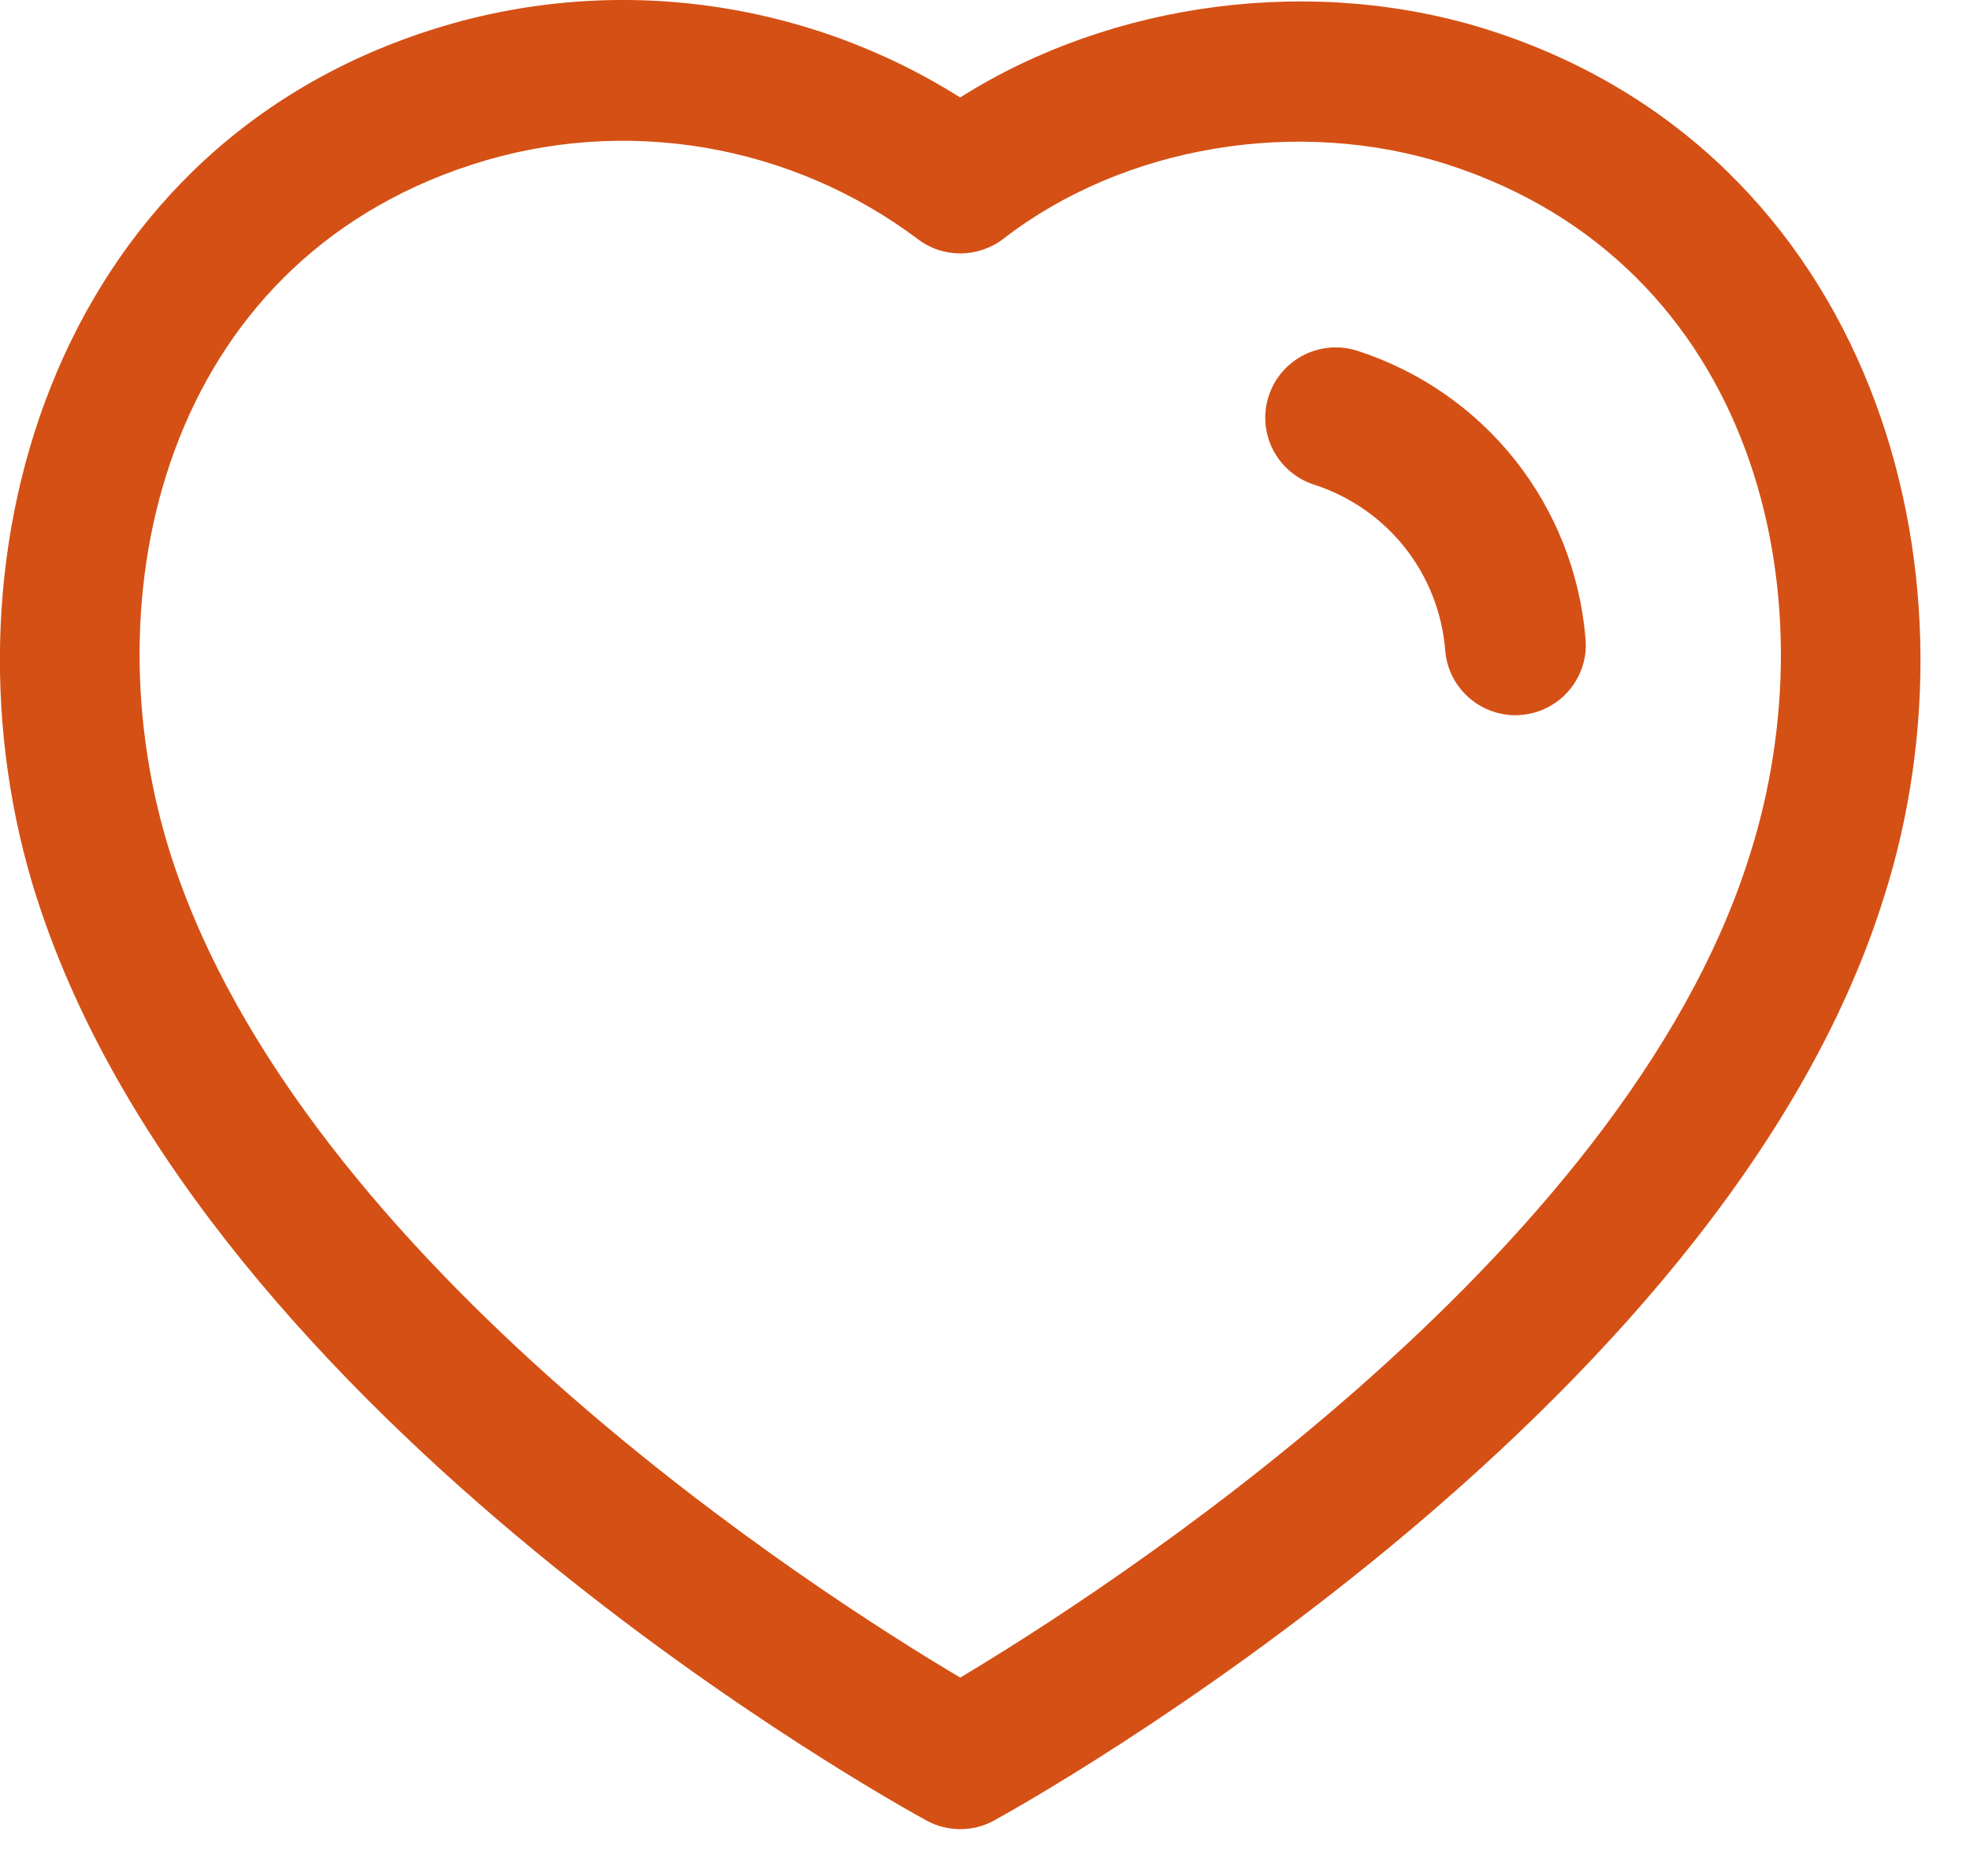 <svg width="21" height="20" viewBox="0 0 21 20" fill="none" xmlns="http://www.w3.org/2000/svg">
<path fill-rule="evenodd" clip-rule="evenodd" d="M10.235 1.039C11.861 0.011 14.021 -0.273 15.886 0.325C19.945 1.634 21.206 6.059 20.078 9.58C18.34 15.11 10.912 19.235 10.598 19.408C10.486 19.47 10.361 19.501 10.238 19.501C10.114 19.501 9.99 19.471 9.878 19.41C9.565 19.239 2.192 15.175 0.395 9.581C0.394 9.581 0.394 9.58 0.394 9.58C-0.734 6.058 0.522 1.632 4.577 0.325C6.481 -0.291 8.556 -0.02 10.235 1.039ZM5.037 1.753C1.756 2.811 0.932 6.34 1.823 9.123C3.225 13.485 8.764 17.012 10.236 17.885C11.713 17.003 17.293 13.437 18.649 9.127C19.541 6.341 18.713 2.812 15.428 1.753C13.835 1.242 11.979 1.553 10.697 2.545C10.428 2.751 10.056 2.755 9.786 2.551C8.428 1.53 6.654 1.231 5.037 1.753ZM14.467 3.739C15.831 4.18 16.785 5.387 16.902 6.814C16.936 7.227 16.628 7.589 16.215 7.622C16.195 7.624 16.174 7.625 16.154 7.625C15.767 7.625 15.438 7.328 15.406 6.936C15.341 6.114 14.79 5.42 14.008 5.167C13.613 5.039 13.396 4.616 13.524 4.223C13.652 3.829 14.072 3.615 14.467 3.739Z" fill="#D55015"/>
</svg>
